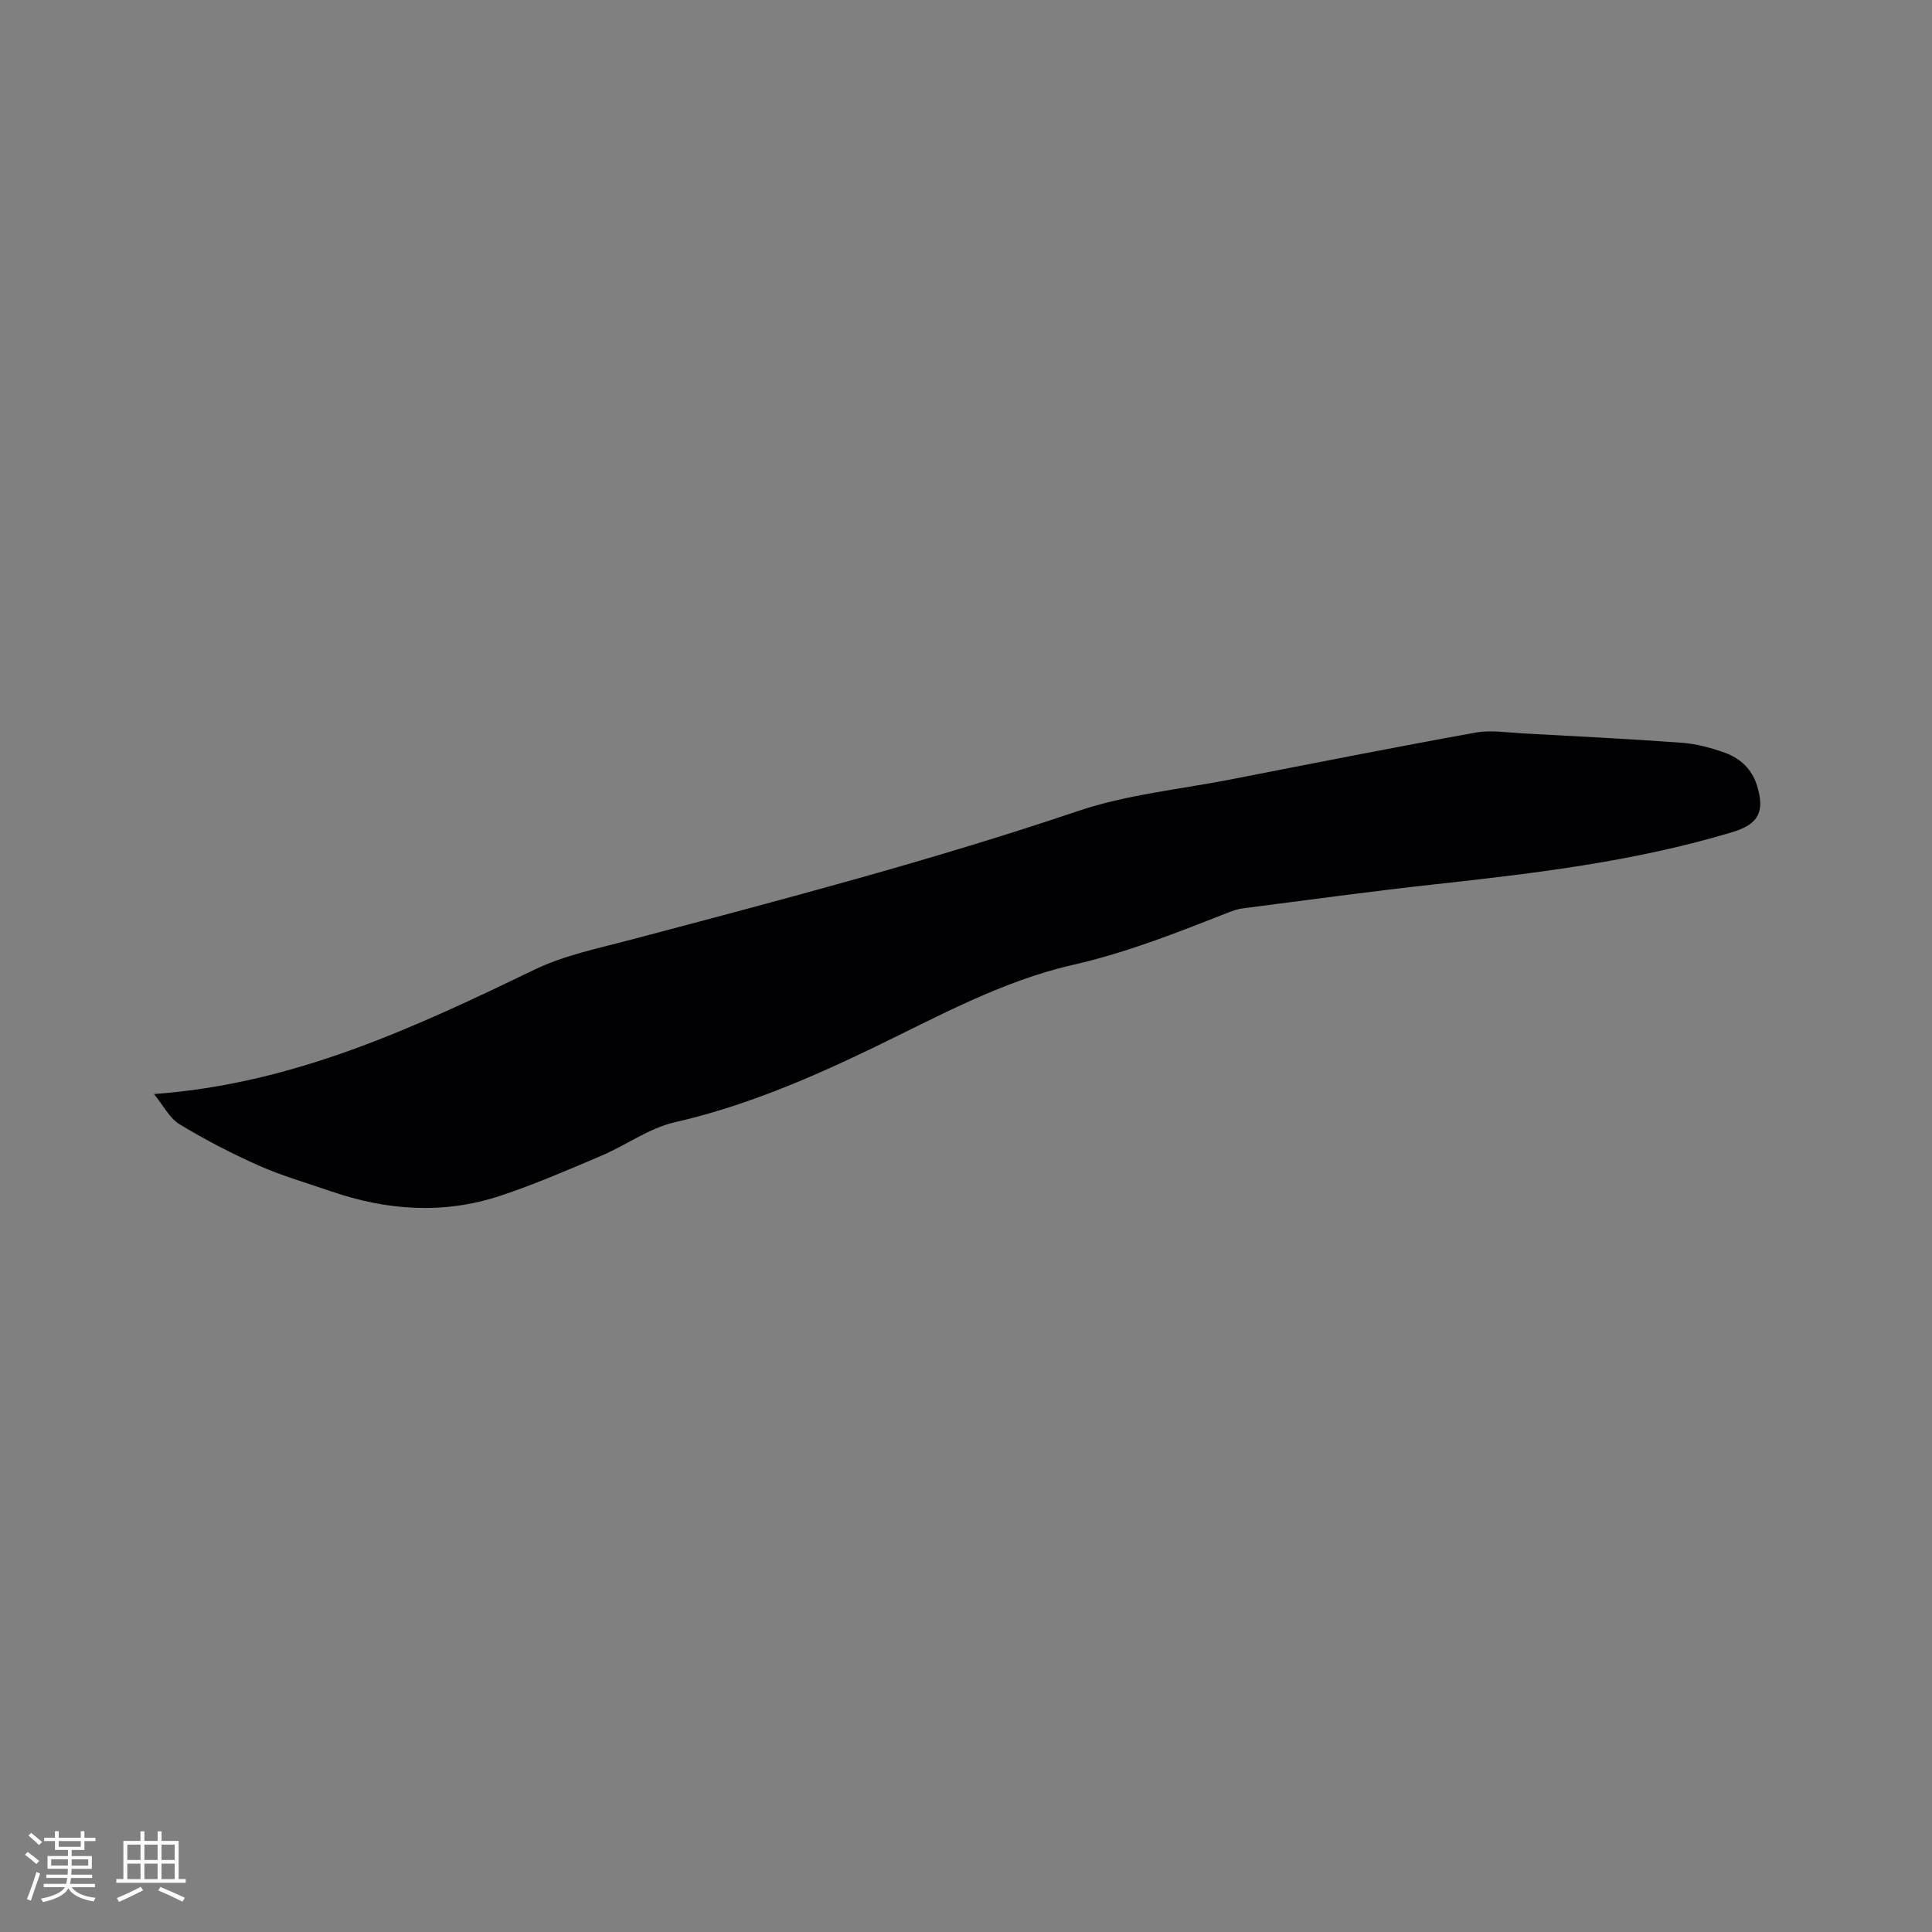 <svg enable-background="new 0 0 400 400" viewBox="0 0 400 400" xmlns="http://www.w3.org/2000/svg"><rect x="0" y="0" width="400" height="400" fill="#808080" stroke="none"/><path d="m31.88 226.51c28.97-2.09 53.85-13.72 78.7-25.72 6.29-3.04 13.4-4.47 20.23-6.28 31-8.22 62-16.33 92.43-26.61 10.04-3.39 20.89-4.45 31.38-6.49 16.94-3.31 33.87-6.66 50.85-9.73 3.14-.57 6.5-.02 9.75.16 11 .59 22 1.14 32.99 1.94 3.01.22 6.05 1.04 8.91 2.07 3.18 1.15 5.6 3.38 6.65 6.79 1.69 5.5.27 8.02-5.13 9.65-19.99 6.02-40.58 8.5-61.24 10.76-13.37 1.46-26.7 3.3-40.05 5.01-1.03.13-2.06.47-3.04.86-10.53 4.14-21.01 8.31-32.14 10.84-14.77 3.36-28.01 10.72-41.55 17.25-13.16 6.34-26.55 12.06-40.93 15.35-5.34 1.22-10.11 4.77-15.27 6.96-6.9 2.93-13.81 5.93-20.92 8.28-11.67 3.85-23.38 3.03-34.92-.94-5-1.72-10.12-3.18-14.95-5.32-5.66-2.51-11.21-5.39-16.5-8.6-2.05-1.27-3.31-3.86-5.25-6.23z" fill="#010103"/><g fill="#fcfbfa"><path d="m5.17 384 .55-.58c.85.61 1.65 1.24 2.4 1.87l-.59.64c-.83-.73-1.62-1.38-2.36-1.93m1.22 9.53-.82-.34c.71-1.76 1.37-3.64 1.98-5.63.24.13.5.25.76.36-.6 1.67-1.24 3.54-1.92 5.61m-.5-13.5.57-.54c.56.44 1.31 1.06 2.26 1.87l-.64.64c-.68-.66-1.41-1.32-2.19-1.97m3.25.46h2.24v-1.36h.77v1.36h4.57v-1.36h.76v1.36h2.28v.69h-2.28v1.84h-2.64v1.26h4.18v2.64h-4.21c0 .45-.02.86-.05 1.21h4.32v.69h-4.38c-.04.34-.1.75-.19 1.22h5.15v.69h-4.82c.87 1.19 2.51 1.92 4.93 2.19-.17.31-.3.57-.37.76-2.77-.49-4.52-1.41-5.26-2.76-.56 1.26-2.3 2.23-5.24 2.9-.12-.24-.26-.48-.43-.72 2.73-.55 4.38-1.34 4.96-2.38h-4.38v-.69h4.65c.1-.38.17-.79.21-1.22h-4.32v-.69h4.4c.03-.34.05-.75.05-1.21h-4.2v-2.64h4.23v-1.26h-2.69v-1.84h-2.24zm1.46 4.46v1.29h3.45c.01-.4.02-.57.01-.53v-.32-.45h-3.46zm1.55-2.59h4.57v-1.19h-4.57zm6.11 2.59h-3.42v.77c-.01.19-.01.37-.02.53h3.44z"/><path d="m32.63 379.16h.82v1.98h3.54v7.89h1.46v.78h-14.37v-.78h1.46v-7.89h3.54v-1.98h.82v1.98h2.73zm-3.49 11.48.5.73c-1.61.82-3.28 1.63-5 2.41-.13-.27-.28-.55-.44-.82 1.75-.72 3.4-1.49 4.94-2.32m-2.78-5.55h2.73v-3.18h-2.73zm0 3.95h2.73v-3.2h-2.73zm3.54-3.95h2.73v-3.18h-2.73zm0 3.95h2.73v-3.2h-2.73zm7.89 4.68c-1.84-.92-3.51-1.7-5.02-2.32l.45-.73c1.89.8 3.57 1.55 5.04 2.23zm-1.62-11.81h-2.73v3.18h2.73zm-2.73 7.13h2.73v-3.2h-2.73z"/></g></svg>